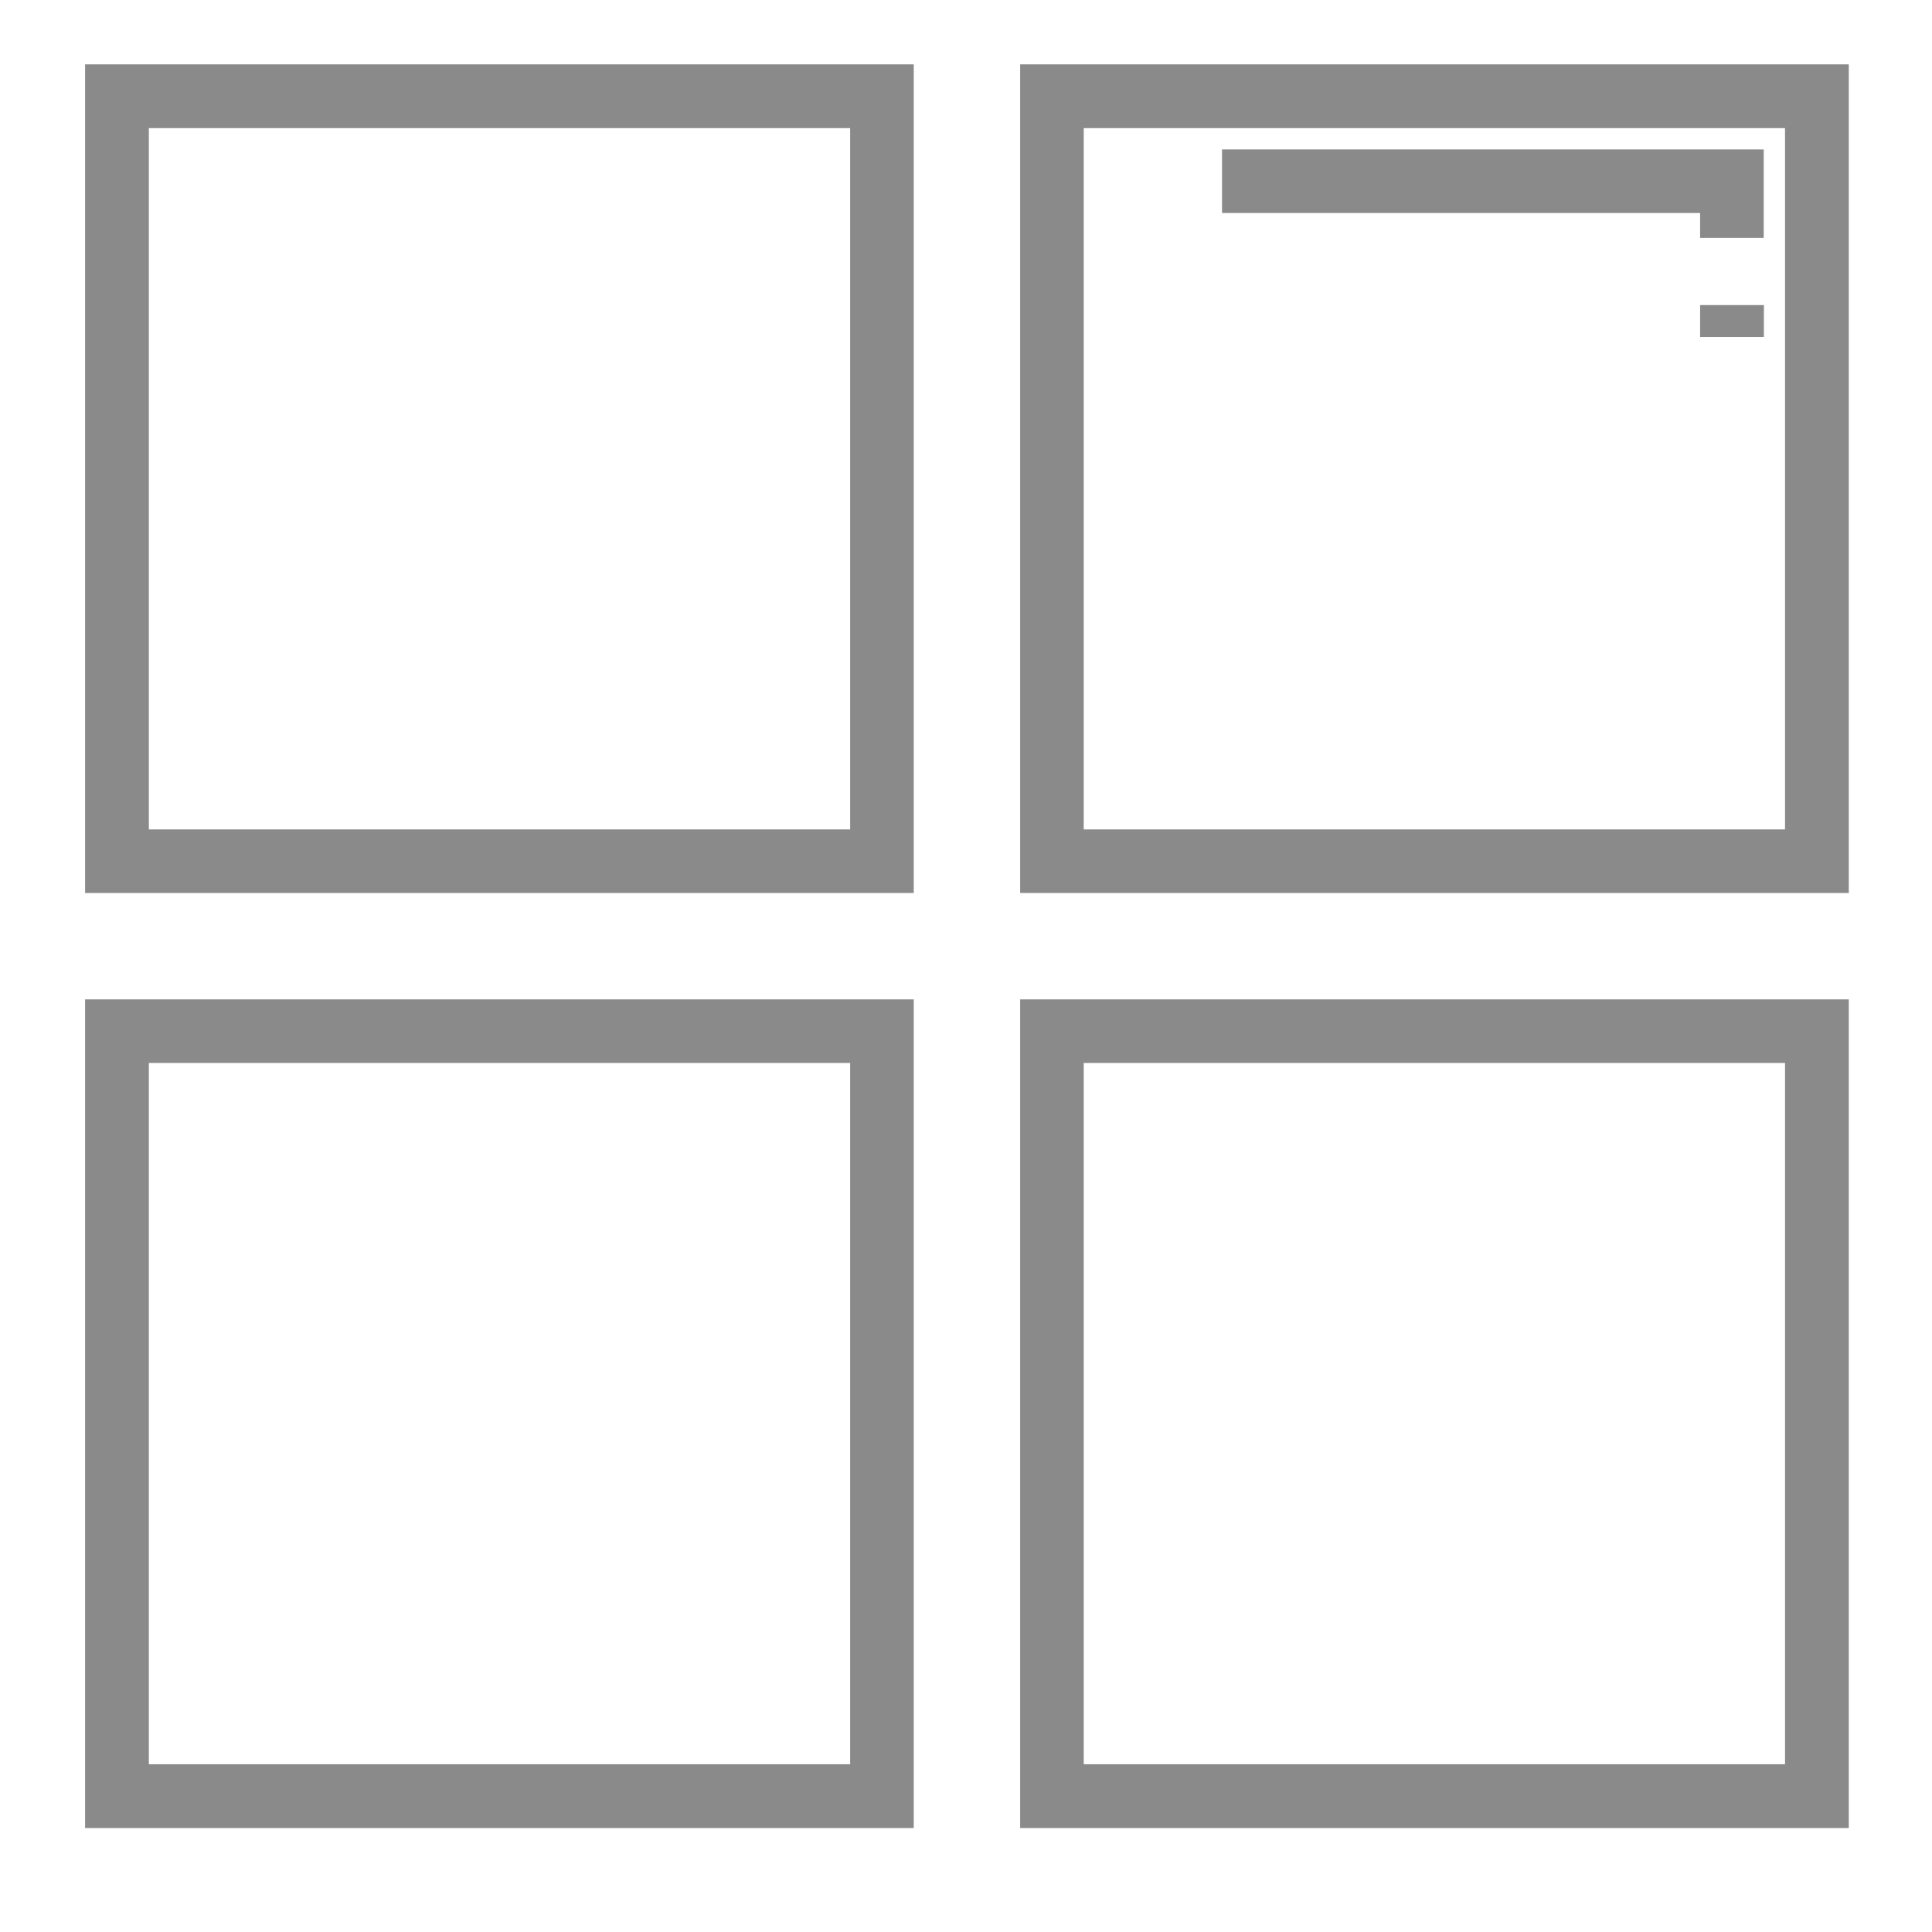 <svg t="1693580189909" class="icon" viewBox="0 0 1024 1024" version="1.1" xmlns="http://www.w3.org/2000/svg" p-id="9016" width="128" height="128"><path d="M484.3 473.3H45.1V34.1h439.2v439.2zM78.9 439.6h371.7V67.9H78.9v371.7zM979.9 473.3H540.7V34.1h439.2v439.2z m-405.5-33.7h371.7V67.9H574.4v371.7zM484.3 968.9H45.1V529.7h439.2v439.2zM78.9 935.1h371.7V563.4H78.9v371.7zM979.9 968.9H540.7V529.7h439.2v439.2z m-405.5-33.8h371.7V563.4H574.4v371.7z" fill="#8a8a8a" p-id="9017"></path><path d="M901.1 161.7h33.8v16.9h-33.8zM934.8 126.1h-33.7v-13.2H647.7V79.2h287.1z" fill="#8a8a8a" p-id="9018"></path></svg>